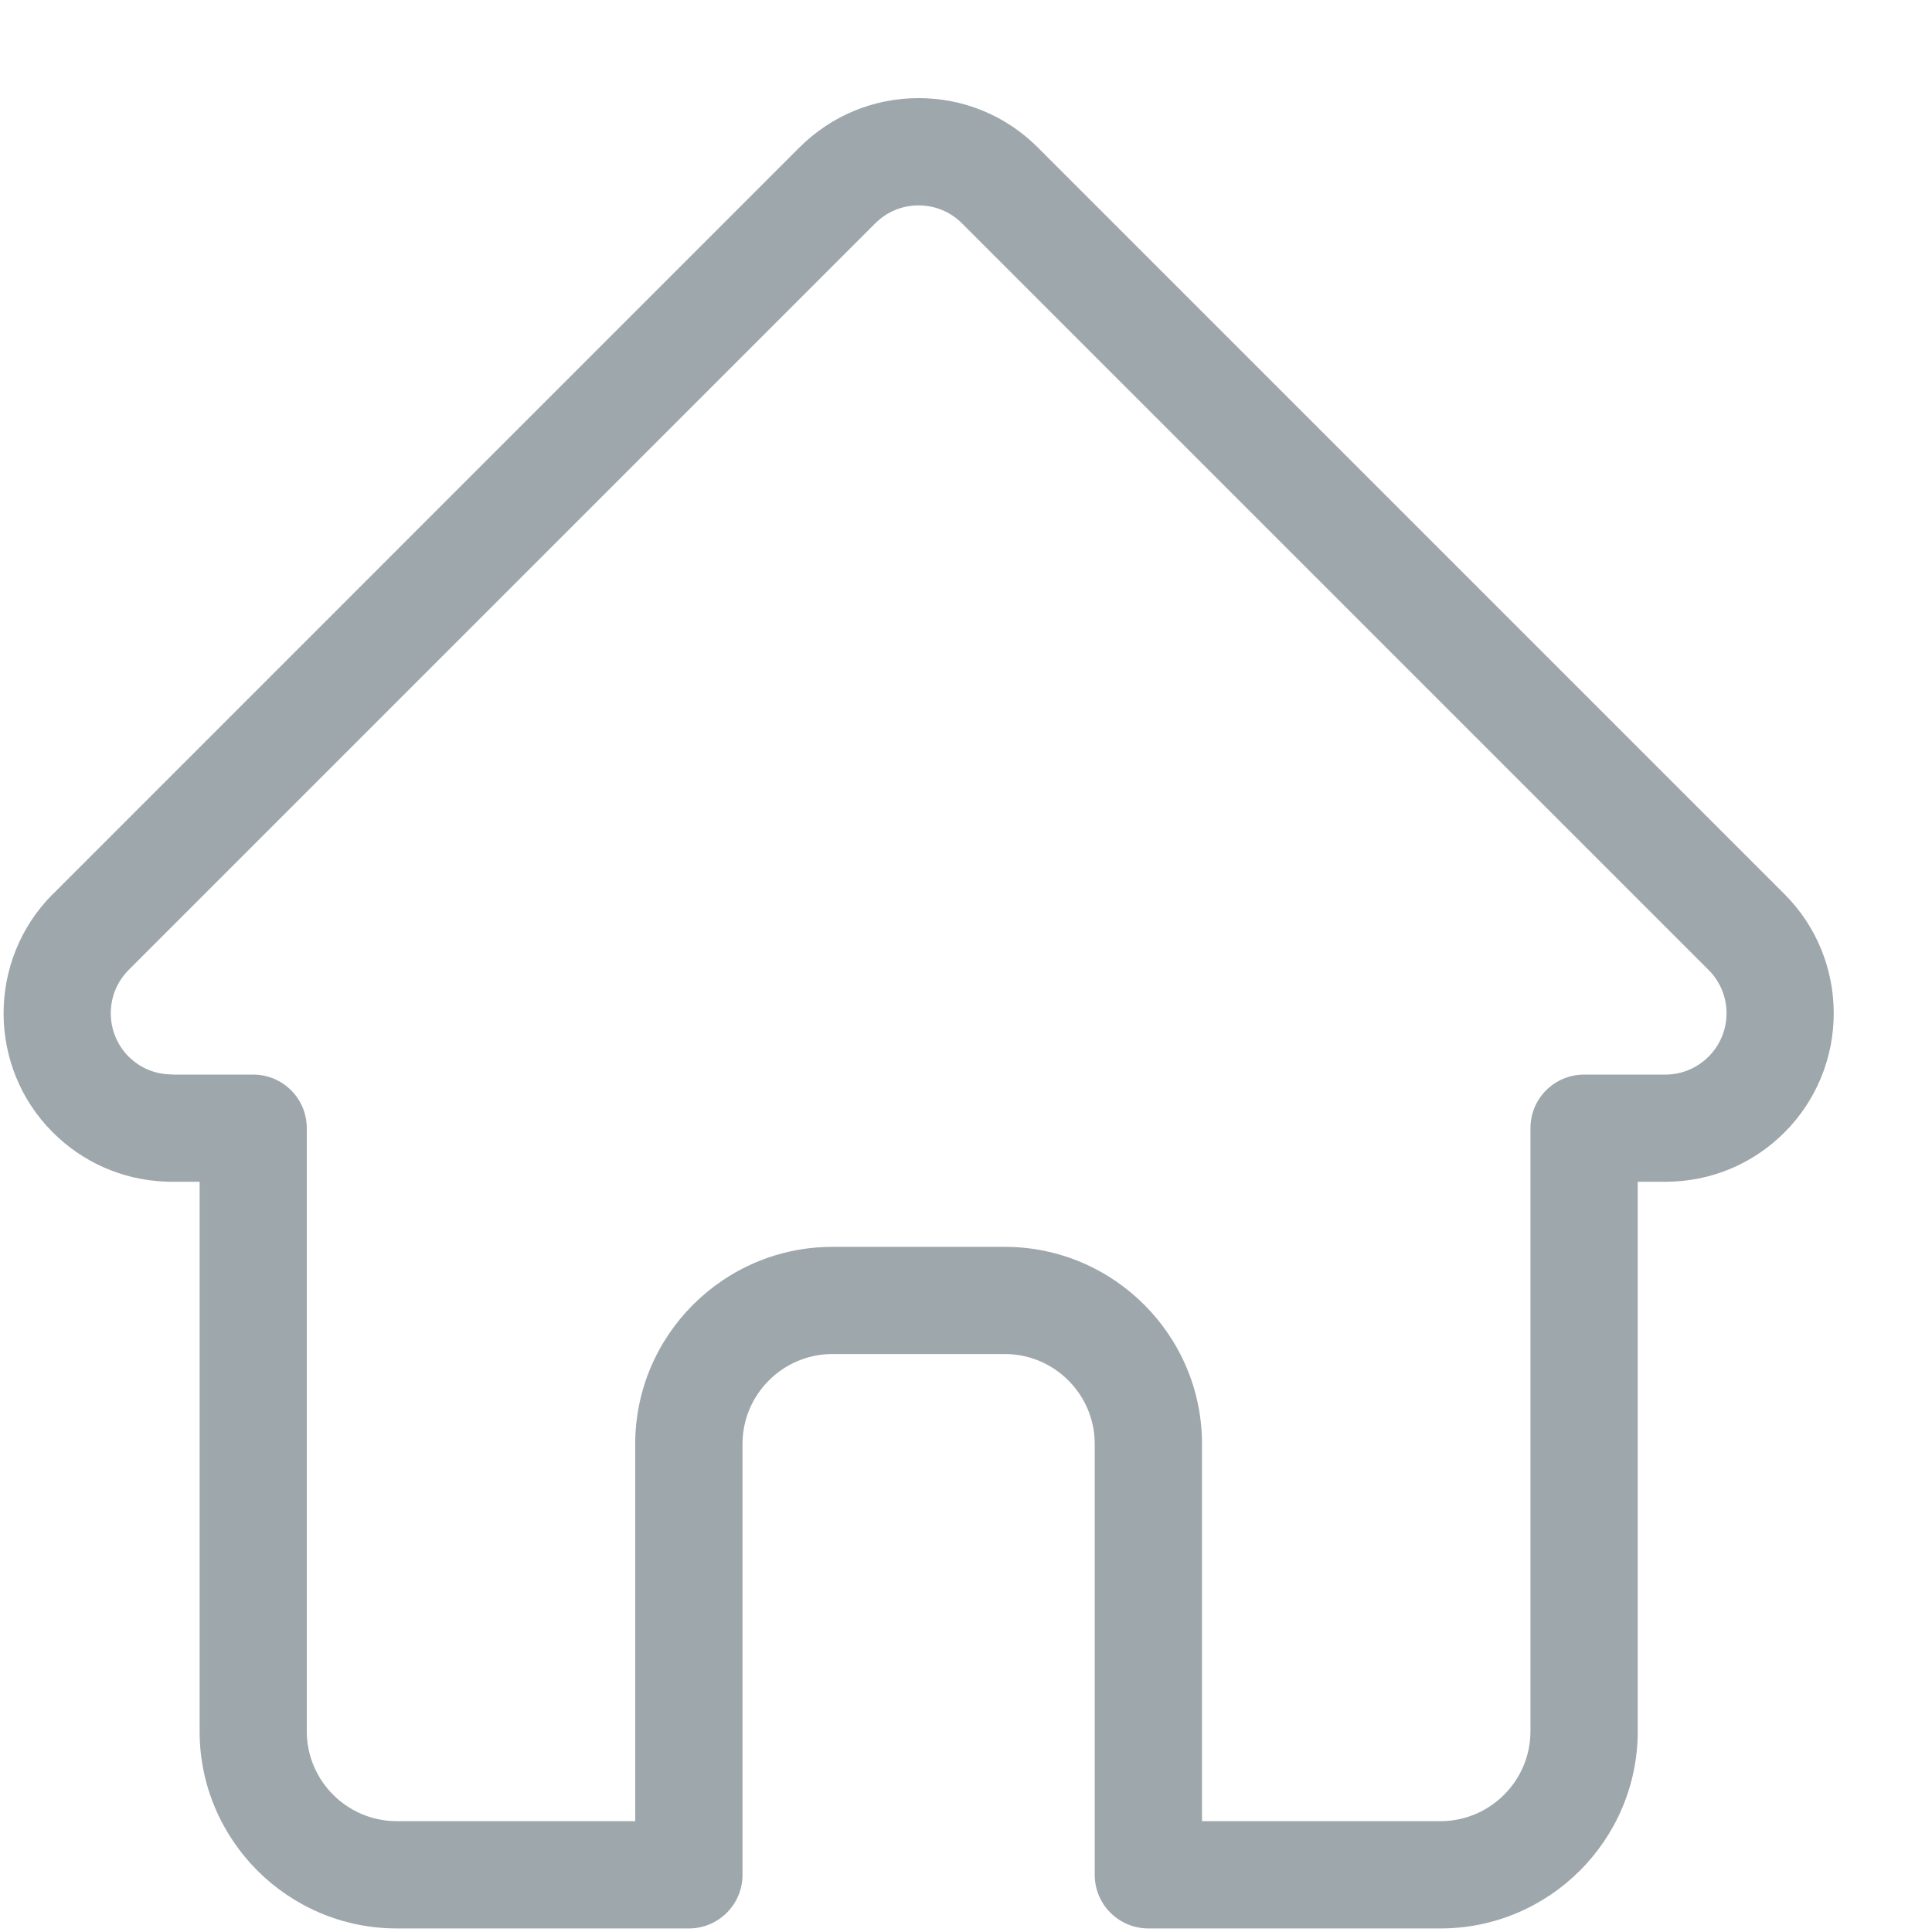<svg width="19" height="19" viewBox="0 0 19 19" fill="none" xmlns="http://www.w3.org/2000/svg">
<path d="M17.55 8.794C17.549 8.794 17.549 8.793 17.549 8.793L10.206 1.45C9.893 1.137 9.477 0.965 9.034 0.965C8.592 0.965 8.176 1.137 7.862 1.45L0.524 8.789C0.521 8.791 0.519 8.794 0.516 8.796C-0.126 9.443 -0.125 10.492 0.519 11.136C0.814 11.431 1.203 11.602 1.619 11.62C1.636 11.621 1.653 11.622 1.67 11.622H1.963V17.026C1.963 18.095 2.833 18.965 3.902 18.965H6.775C7.066 18.965 7.302 18.729 7.302 18.438V14.201C7.302 13.713 7.699 13.316 8.187 13.316H9.881C10.369 13.316 10.766 13.713 10.766 14.201V18.438C10.766 18.729 11.002 18.965 11.294 18.965H14.166C15.236 18.965 16.106 18.095 16.106 17.026V11.622H16.377C16.82 11.622 17.236 11.45 17.549 11.137C18.195 10.491 18.195 9.44 17.55 8.794ZM16.803 10.391C16.689 10.505 16.538 10.568 16.377 10.568H15.579C15.287 10.568 15.051 10.803 15.051 11.095V17.026C15.051 17.513 14.654 17.91 14.166 17.91H11.821V14.201C11.821 13.132 10.951 12.262 9.881 12.262H8.187C7.118 12.262 6.247 13.132 6.247 14.201V17.91H3.902C3.414 17.91 3.017 17.513 3.017 17.026V11.095C3.017 10.803 2.781 10.568 2.49 10.568H1.705C1.697 10.567 1.689 10.566 1.68 10.566C1.523 10.564 1.376 10.501 1.265 10.391C1.031 10.156 1.031 9.774 1.265 9.539C1.266 9.539 1.266 9.539 1.266 9.538L1.266 9.538L8.608 2.196C8.722 2.082 8.873 2.02 9.034 2.02C9.195 2.02 9.346 2.082 9.46 2.196L16.801 9.537C16.802 9.538 16.803 9.539 16.804 9.54C17.038 9.775 17.038 10.156 16.803 10.391Z" fill="#9EA7AC"/>
</svg>
